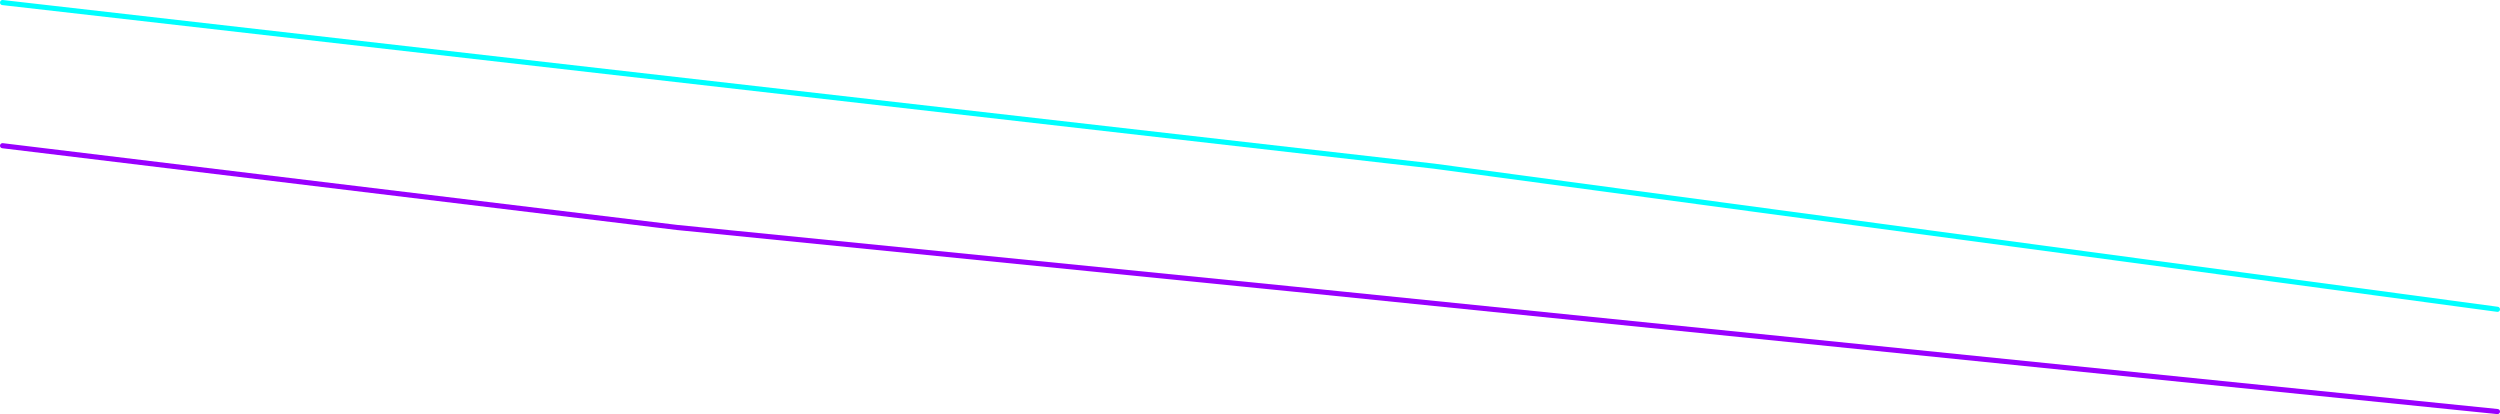 <?xml version="1.0" encoding="UTF-8" standalone="no"?>
<svg xmlns:ffdec="https://www.free-decompiler.com/flash" xmlns:xlink="http://www.w3.org/1999/xlink" ffdec:objectType="frame" height="405.0px" width="2445.0px" xmlns="http://www.w3.org/2000/svg">
  <g transform="matrix(1.0, 0.0, 0.0, 1.0, 122.5, 22.5)">
    <use ffdec:characterId="231" height="405.0" transform="matrix(1.0, 0.0, 0.0, 1.0, -122.5, -22.5)" width="2445.0" xlink:href="#shape0"/>
  </g>
  <defs>
    <g id="shape0" transform="matrix(1.0, 0.0, 0.0, 1.0, 122.5, 22.5)">
      <path d="M-120.0 120.0 L540.0 200.0 1140.0 260.0 2320.0 380.0" fill="none" stroke="#9900ff" stroke-linecap="round" stroke-linejoin="round" stroke-width="5.0"/>
      <path d="M2320.0 280.0 L1280.0 140.0 -120.0 -20.0" fill="none" stroke="#00ffff" stroke-linecap="round" stroke-linejoin="round" stroke-width="5.0"/>
    </g>
  </defs>
</svg>
